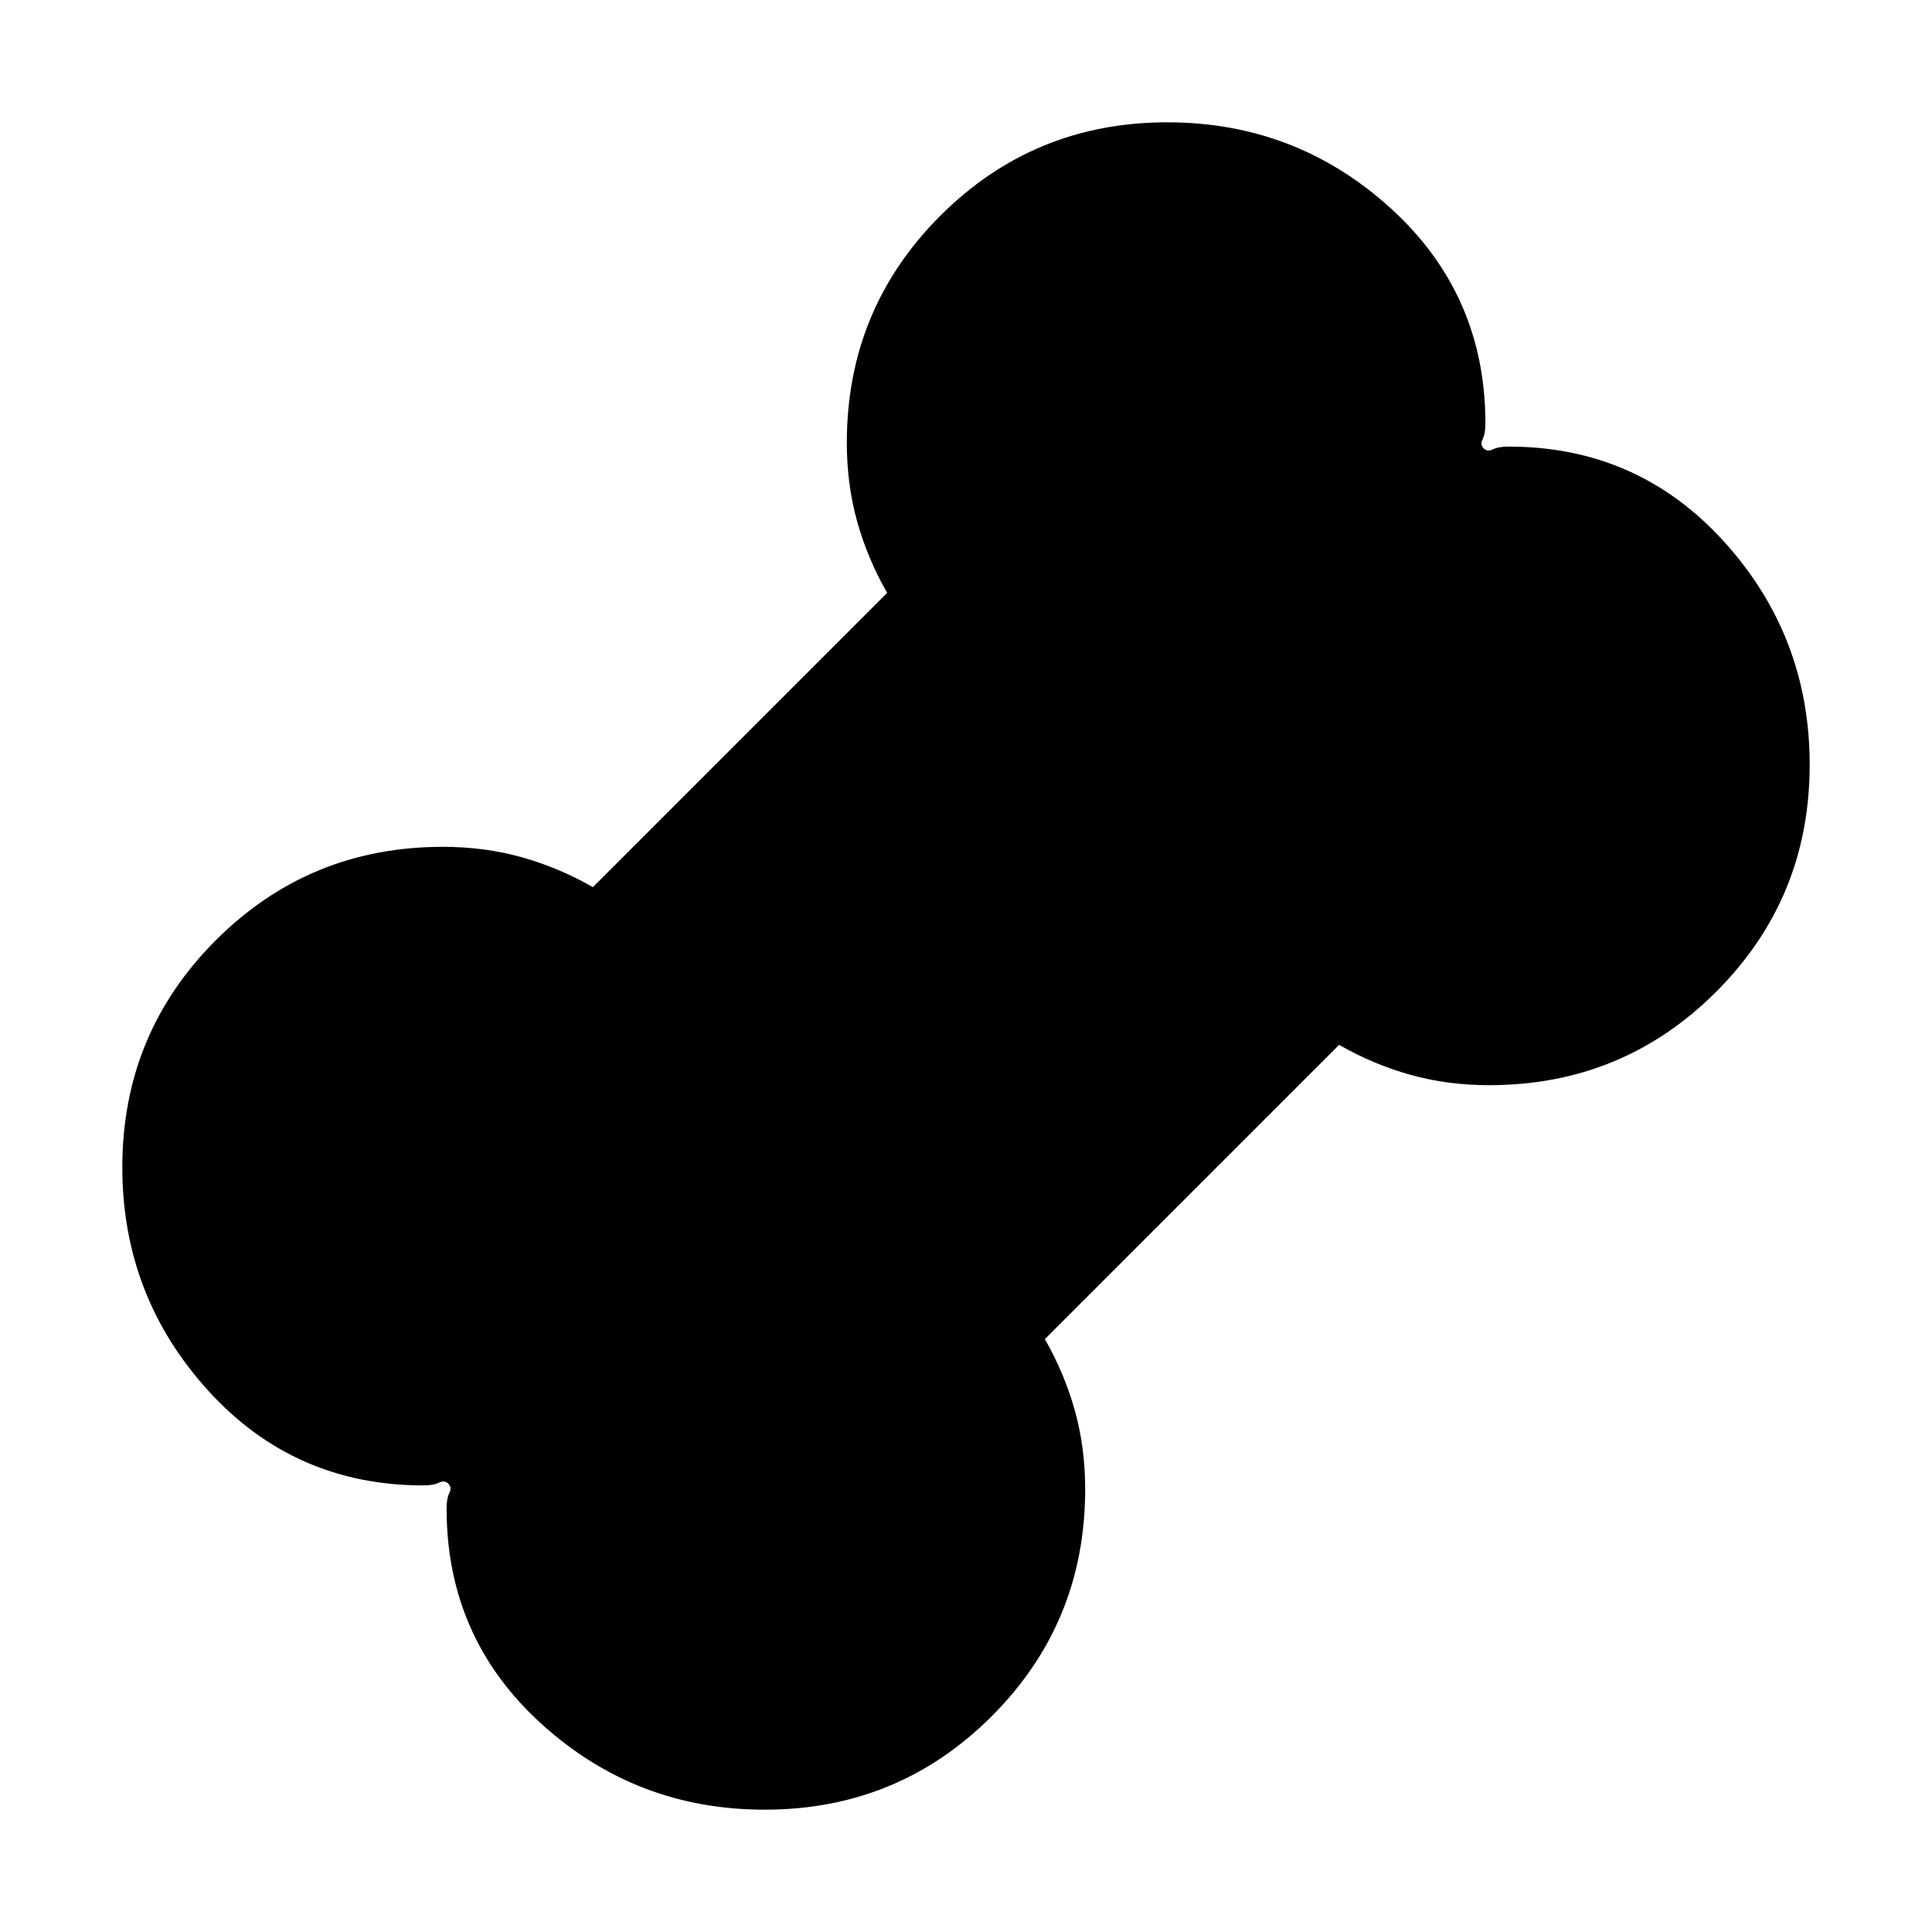<svg xmlns="http://www.w3.org/2000/svg" height="24" viewBox="0 -960 960 960" width="24"><path d="M380-60.78q-64.09 0-111.09-42.76t-47-106.85q0-5.04 1.37-7.78t-.5-4.61q-1.87-1.87-4.61-.5t-7.78 1.37q-64.09 0-106.85-47-42.76-47-42.76-111.09 0-66.35 46.44-112.78 46.43-46.44 112.78-46.44 20.74 0 39.17 5.15 18.44 5.16 35.44 14.89l146.21-146.21q-9.73-17-14.89-35.44-5.15-18.43-5.15-39.17 0-66.35 46.44-112.78 46.43-46.44 112.78-46.44 64.09 0 111.09 42.76t47 106.85q0 5.04-1.37 7.78t.5 4.61q1.87 1.87 4.61.5t7.78-1.37q64.09 0 106.85 47 42.76 47 42.76 111.09 0 66.35-46.44 112.78-46.43 46.44-112.78 46.44-20.74 0-39.17-5.15-18.44-5.16-35.44-14.89L519.18-294.61q9.73 17 14.89 35.44 5.15 18.43 5.15 39.17 0 66.35-46.44 112.78Q446.35-60.78 380-60.78Z"/></svg>